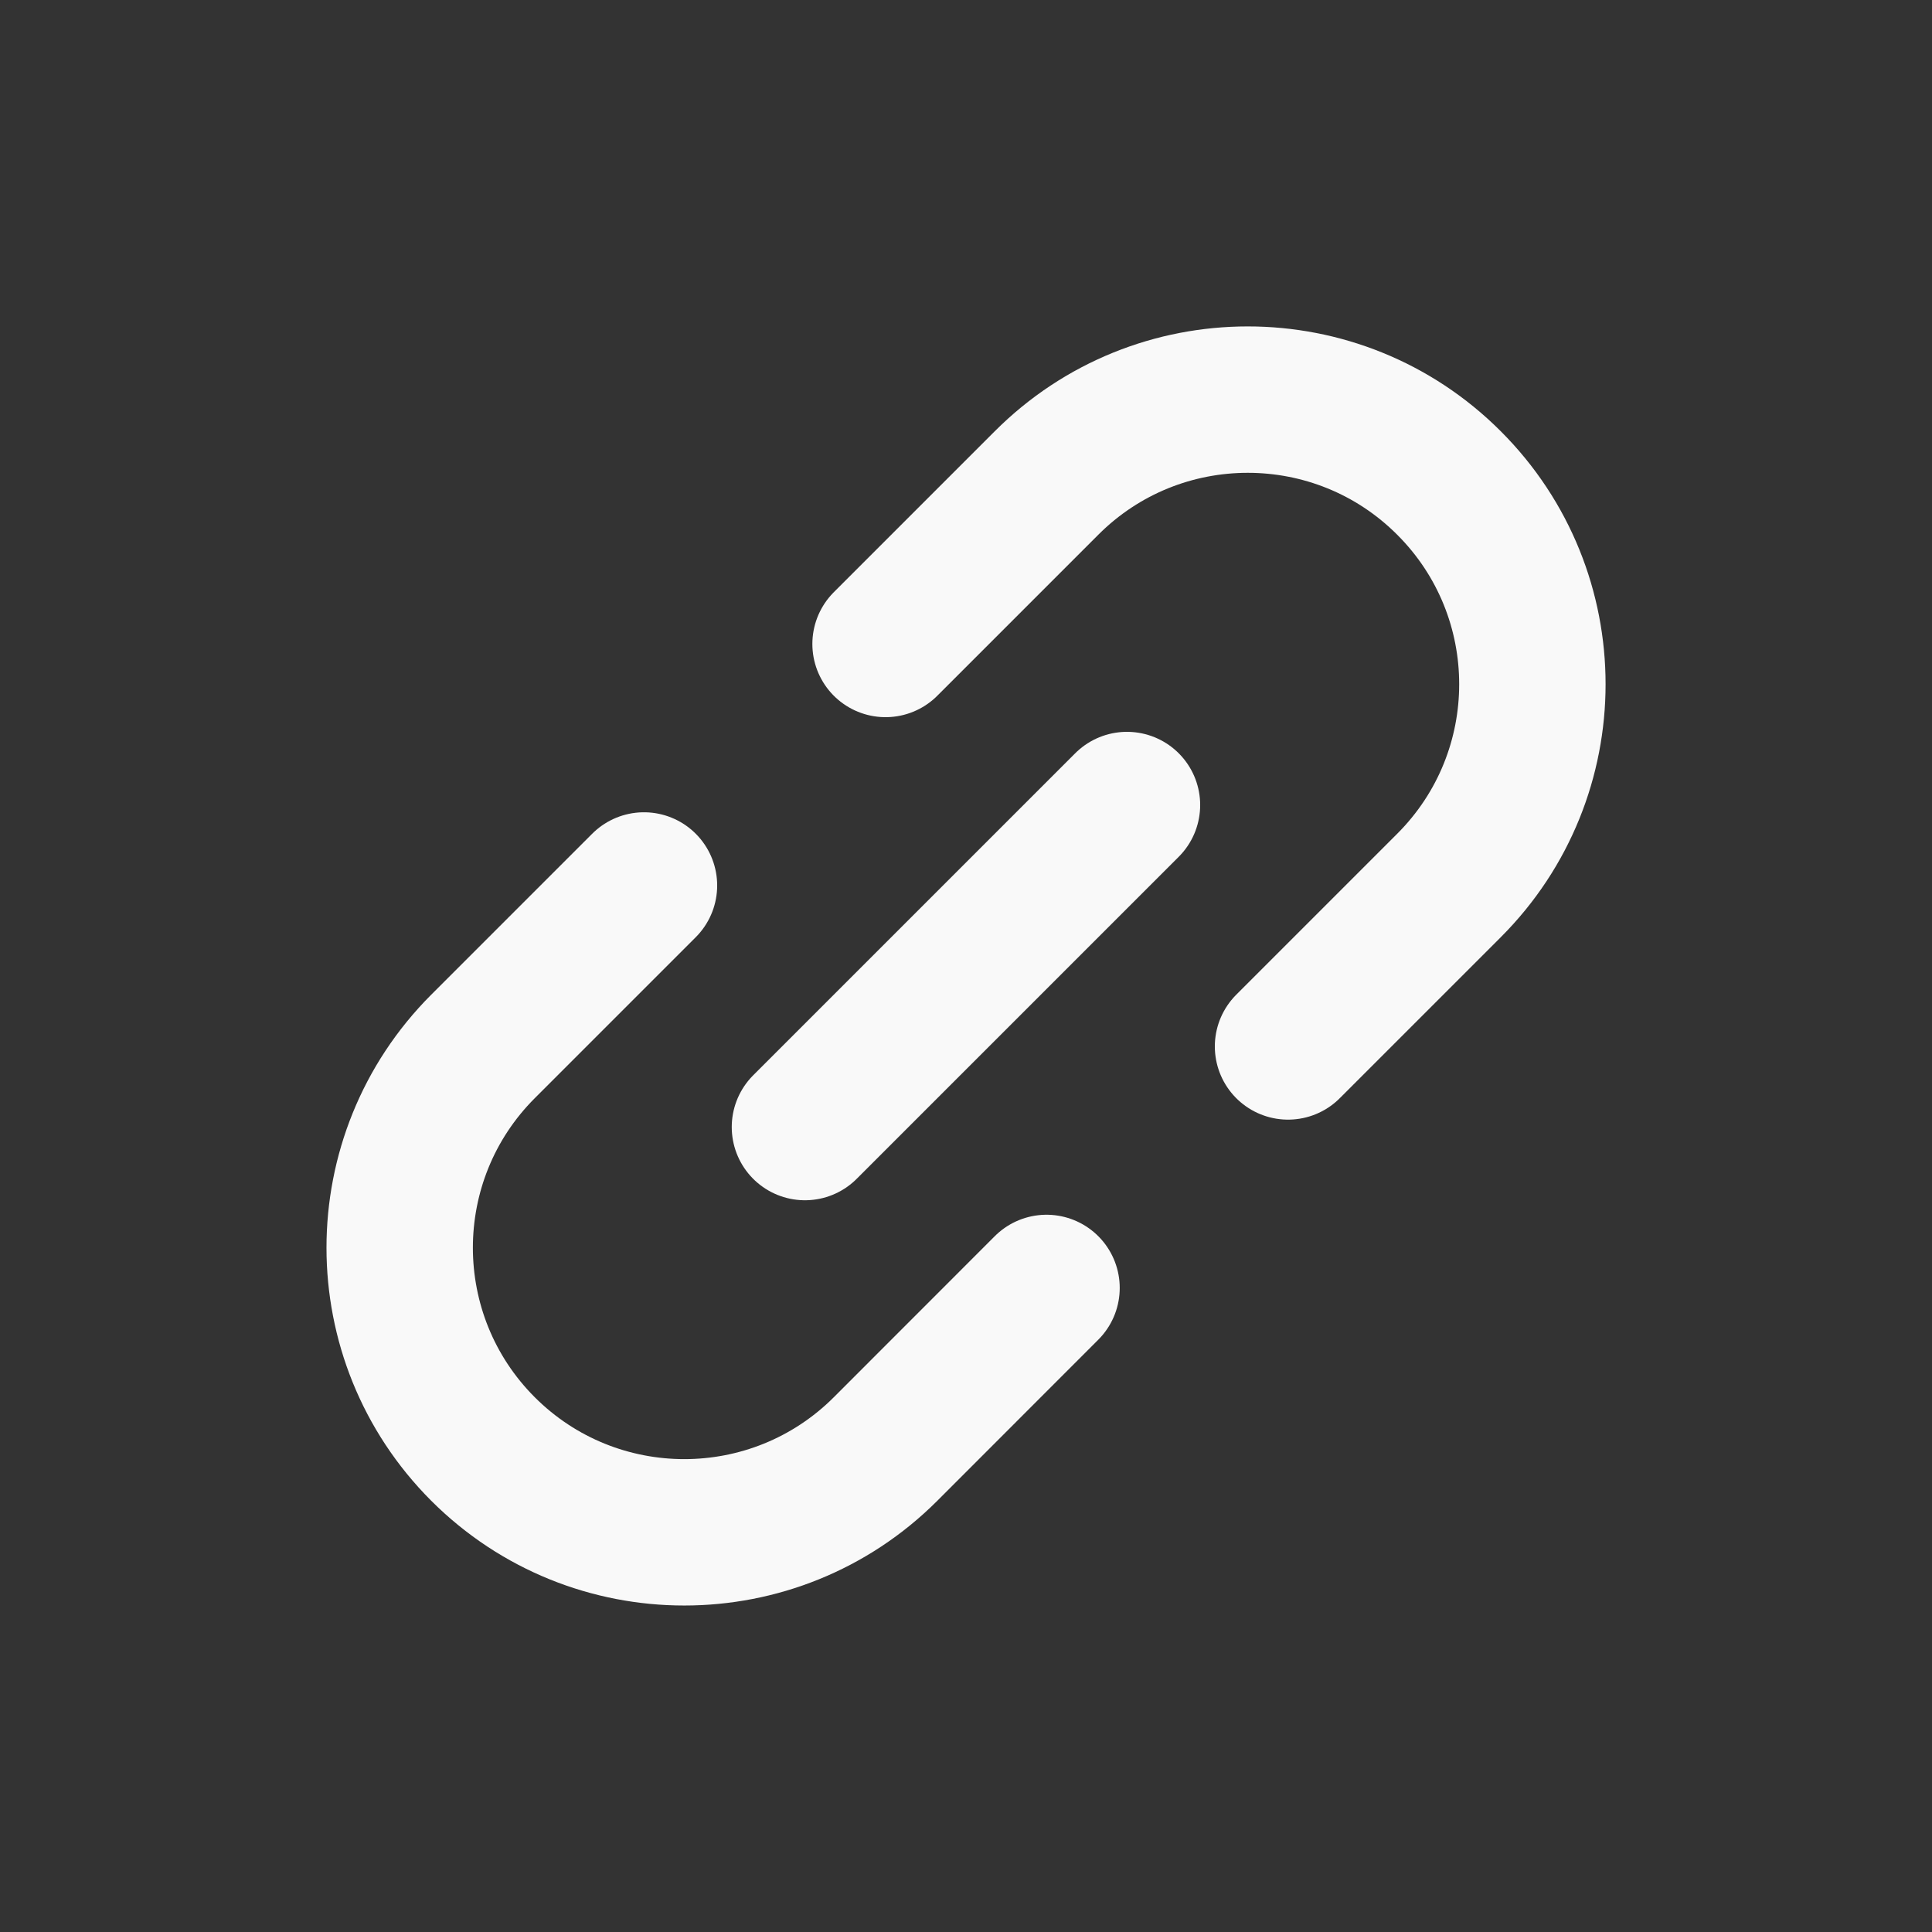 <svg width="22" height="22" viewBox="0 0 22 22" fill="none" xmlns="http://www.w3.org/2000/svg">
<rect x="0" y="0" width="22" height="22" fill="#333333" stroke="none"/>
<path d="M12.833 9.167L9.166 12.834" stroke="#F9F9F9" stroke-width="1.667" stroke-linecap="round" stroke-linejoin="round"/>
<path d="M14.667 11.916L16.5 10.083C17.766 8.817 17.766 6.765 16.5 5.5V5.5C15.235 4.234 13.182 4.234 11.917 5.5L10.084 7.333M7.333 10.083L5.5 11.916C4.235 13.182 4.235 15.234 5.5 16.5V16.5C6.766 17.765 8.818 17.765 10.084 16.5L11.917 14.666" stroke="#F9F9F9" stroke-width="1.667" stroke-linecap="round"/>
</svg>
